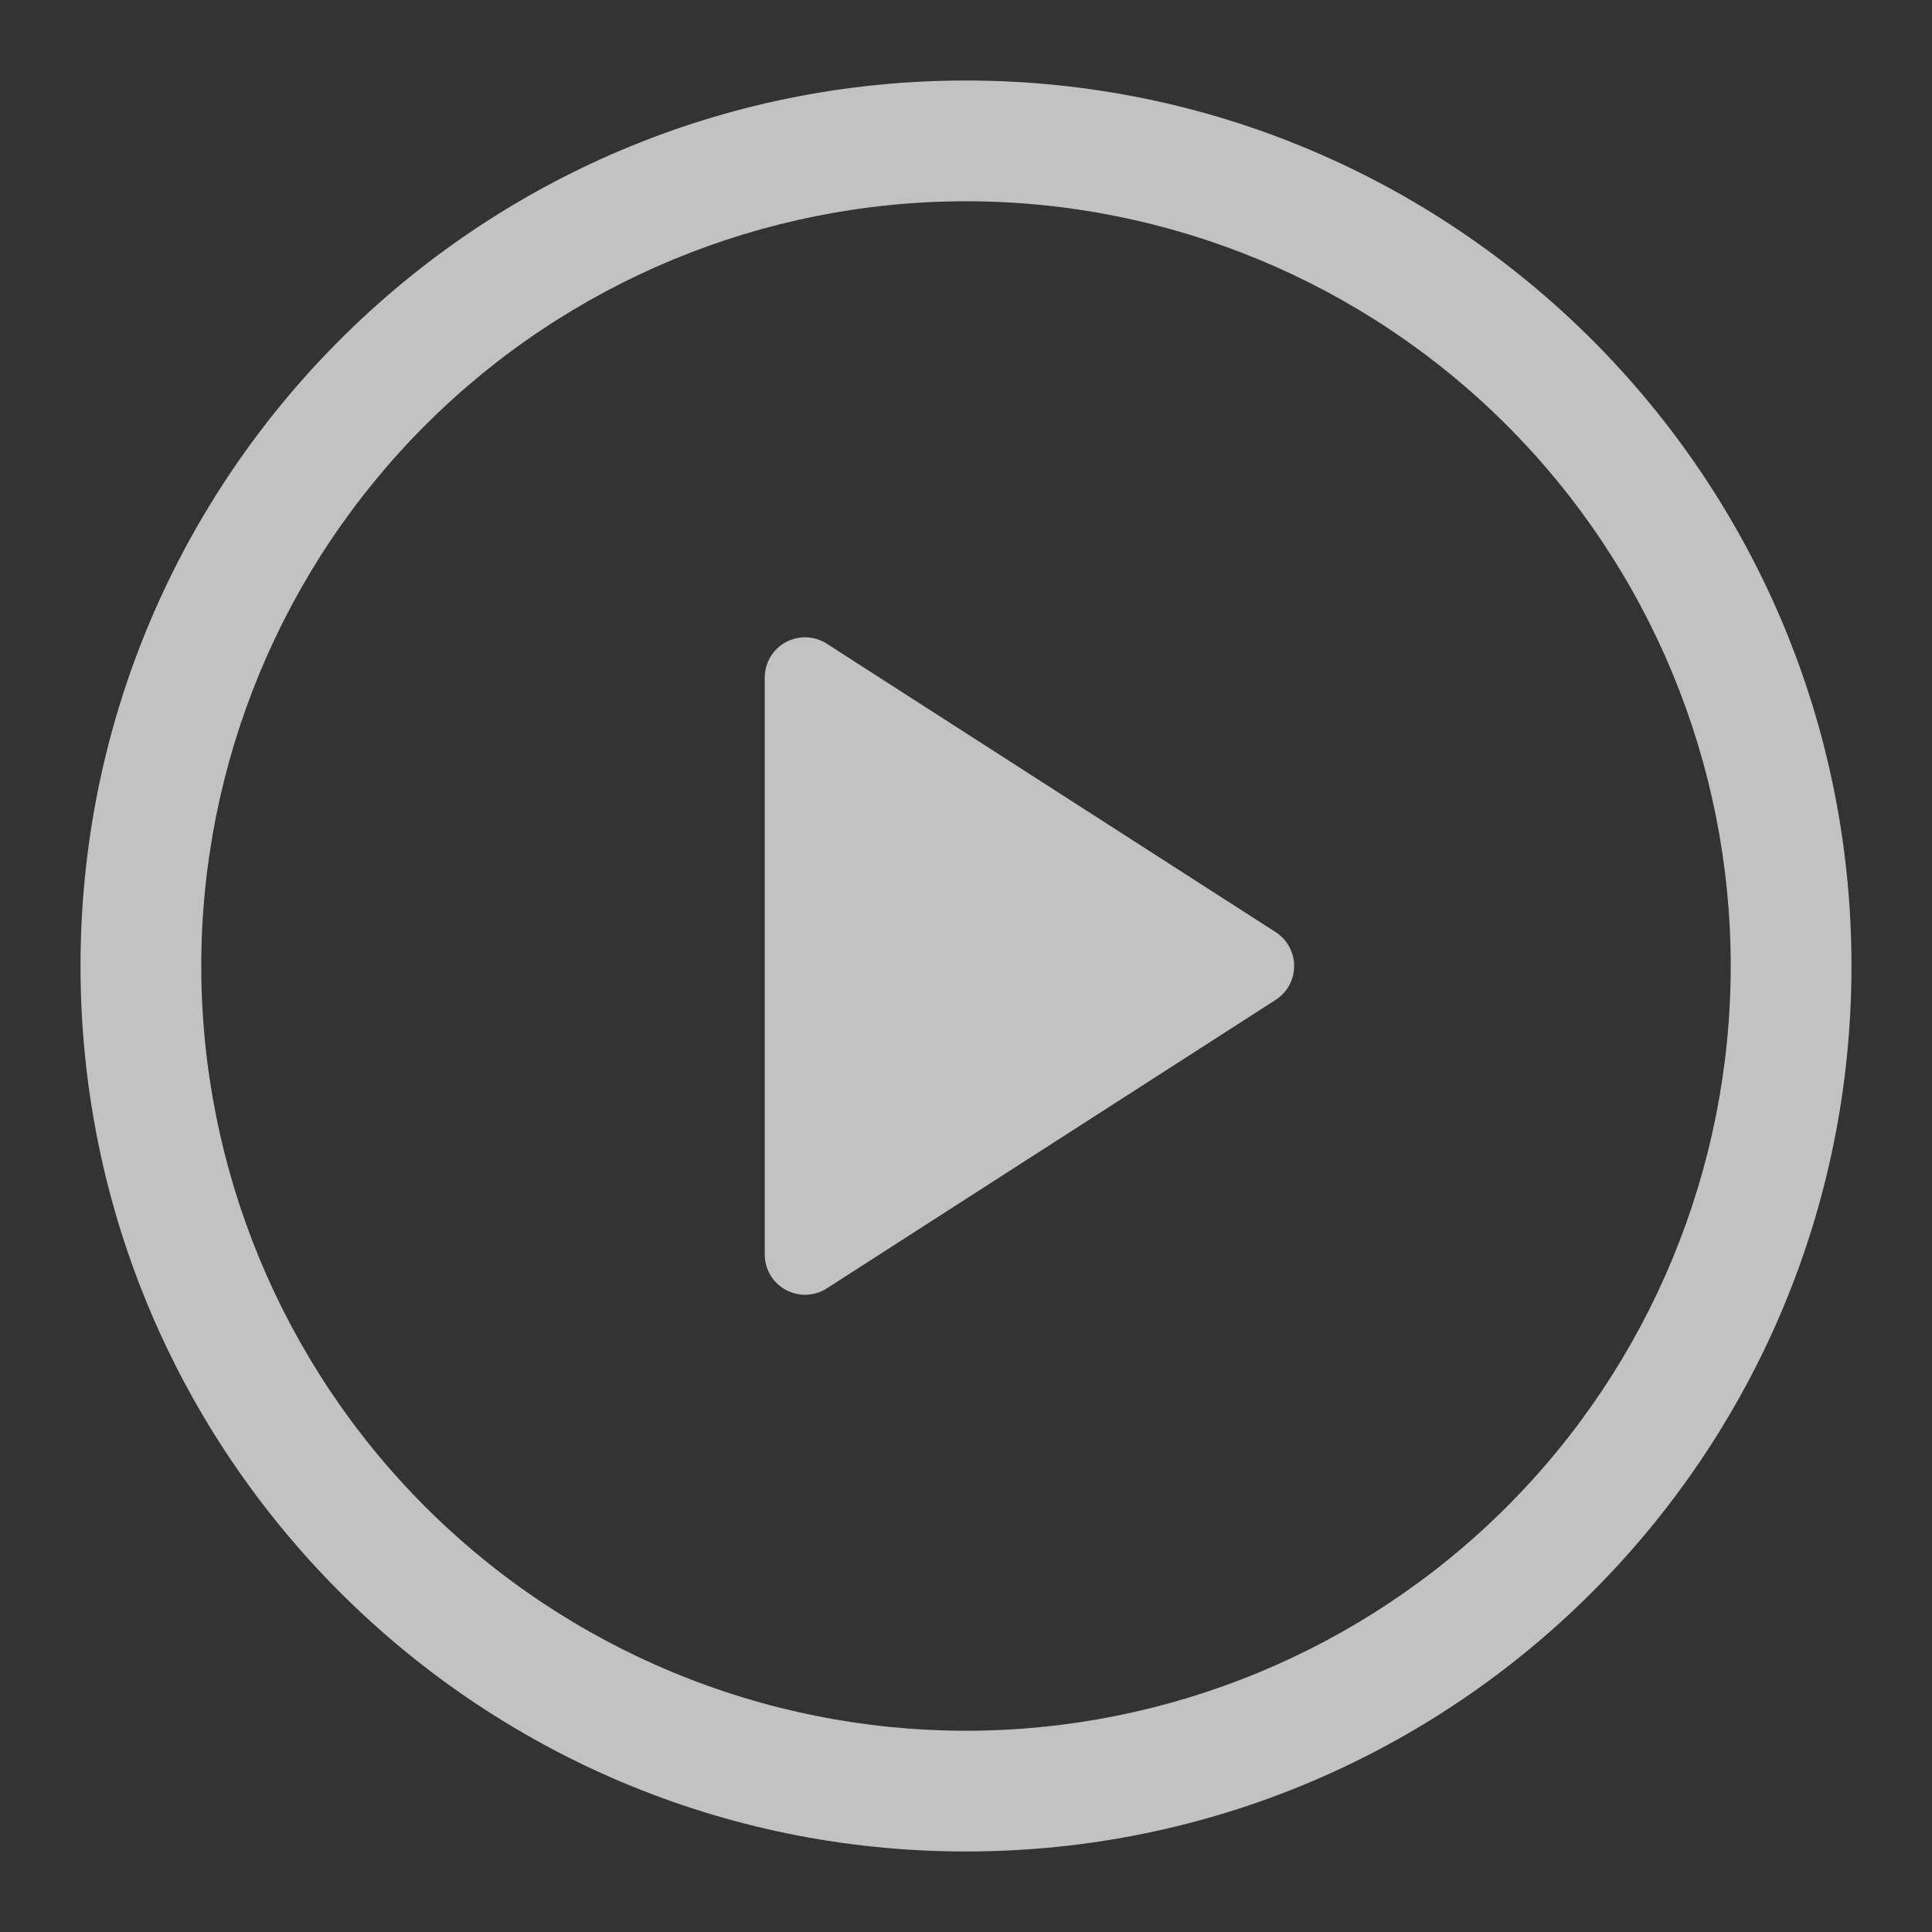 <svg width="40" height="40" viewBox="0 0 40 40" fill="none" xmlns="http://www.w3.org/2000/svg">
<rect x="0" y="0" width="40" height="40" fill="#333333" stroke="none"/>
<g id="octicon:play-24">
<path id="Vector" d="M15.833 25.973V14.027C15.834 13.877 15.874 13.73 15.95 13.602C16.027 13.474 16.136 13.368 16.268 13.296C16.399 13.225 16.547 13.19 16.696 13.195C16.846 13.2 16.991 13.246 17.117 13.327L26.41 19.298C26.528 19.374 26.625 19.477 26.692 19.6C26.759 19.723 26.794 19.86 26.794 20C26.794 20.14 26.759 20.277 26.692 20.4C26.625 20.523 26.528 20.626 26.41 20.702L17.117 26.675C16.991 26.756 16.846 26.801 16.696 26.806C16.547 26.812 16.399 26.777 16.268 26.705C16.136 26.634 16.027 26.528 15.95 26.4C15.874 26.271 15.834 26.125 15.833 25.975V25.973Z" fill="white" fill-opacity="0.7"/>
<path id="Vector_2" d="M1.667 20C1.667 9.875 9.875 1.667 20 1.667C30.125 1.667 38.333 9.875 38.333 20C38.333 30.125 30.125 38.333 20 38.333C9.875 38.333 1.667 30.125 1.667 20ZM20 4.167C15.801 4.167 11.773 5.835 8.804 8.804C5.835 11.774 4.167 15.801 4.167 20C4.167 24.199 5.835 28.227 8.804 31.196C11.773 34.165 15.801 35.833 20 35.833C24.199 35.833 28.227 34.165 31.196 31.196C34.165 28.227 35.833 24.199 35.833 20C35.833 15.801 34.165 11.774 31.196 8.804C28.227 5.835 24.199 4.167 20 4.167Z" fill="white" fill-opacity="0.7"/>
</g>
</svg>
